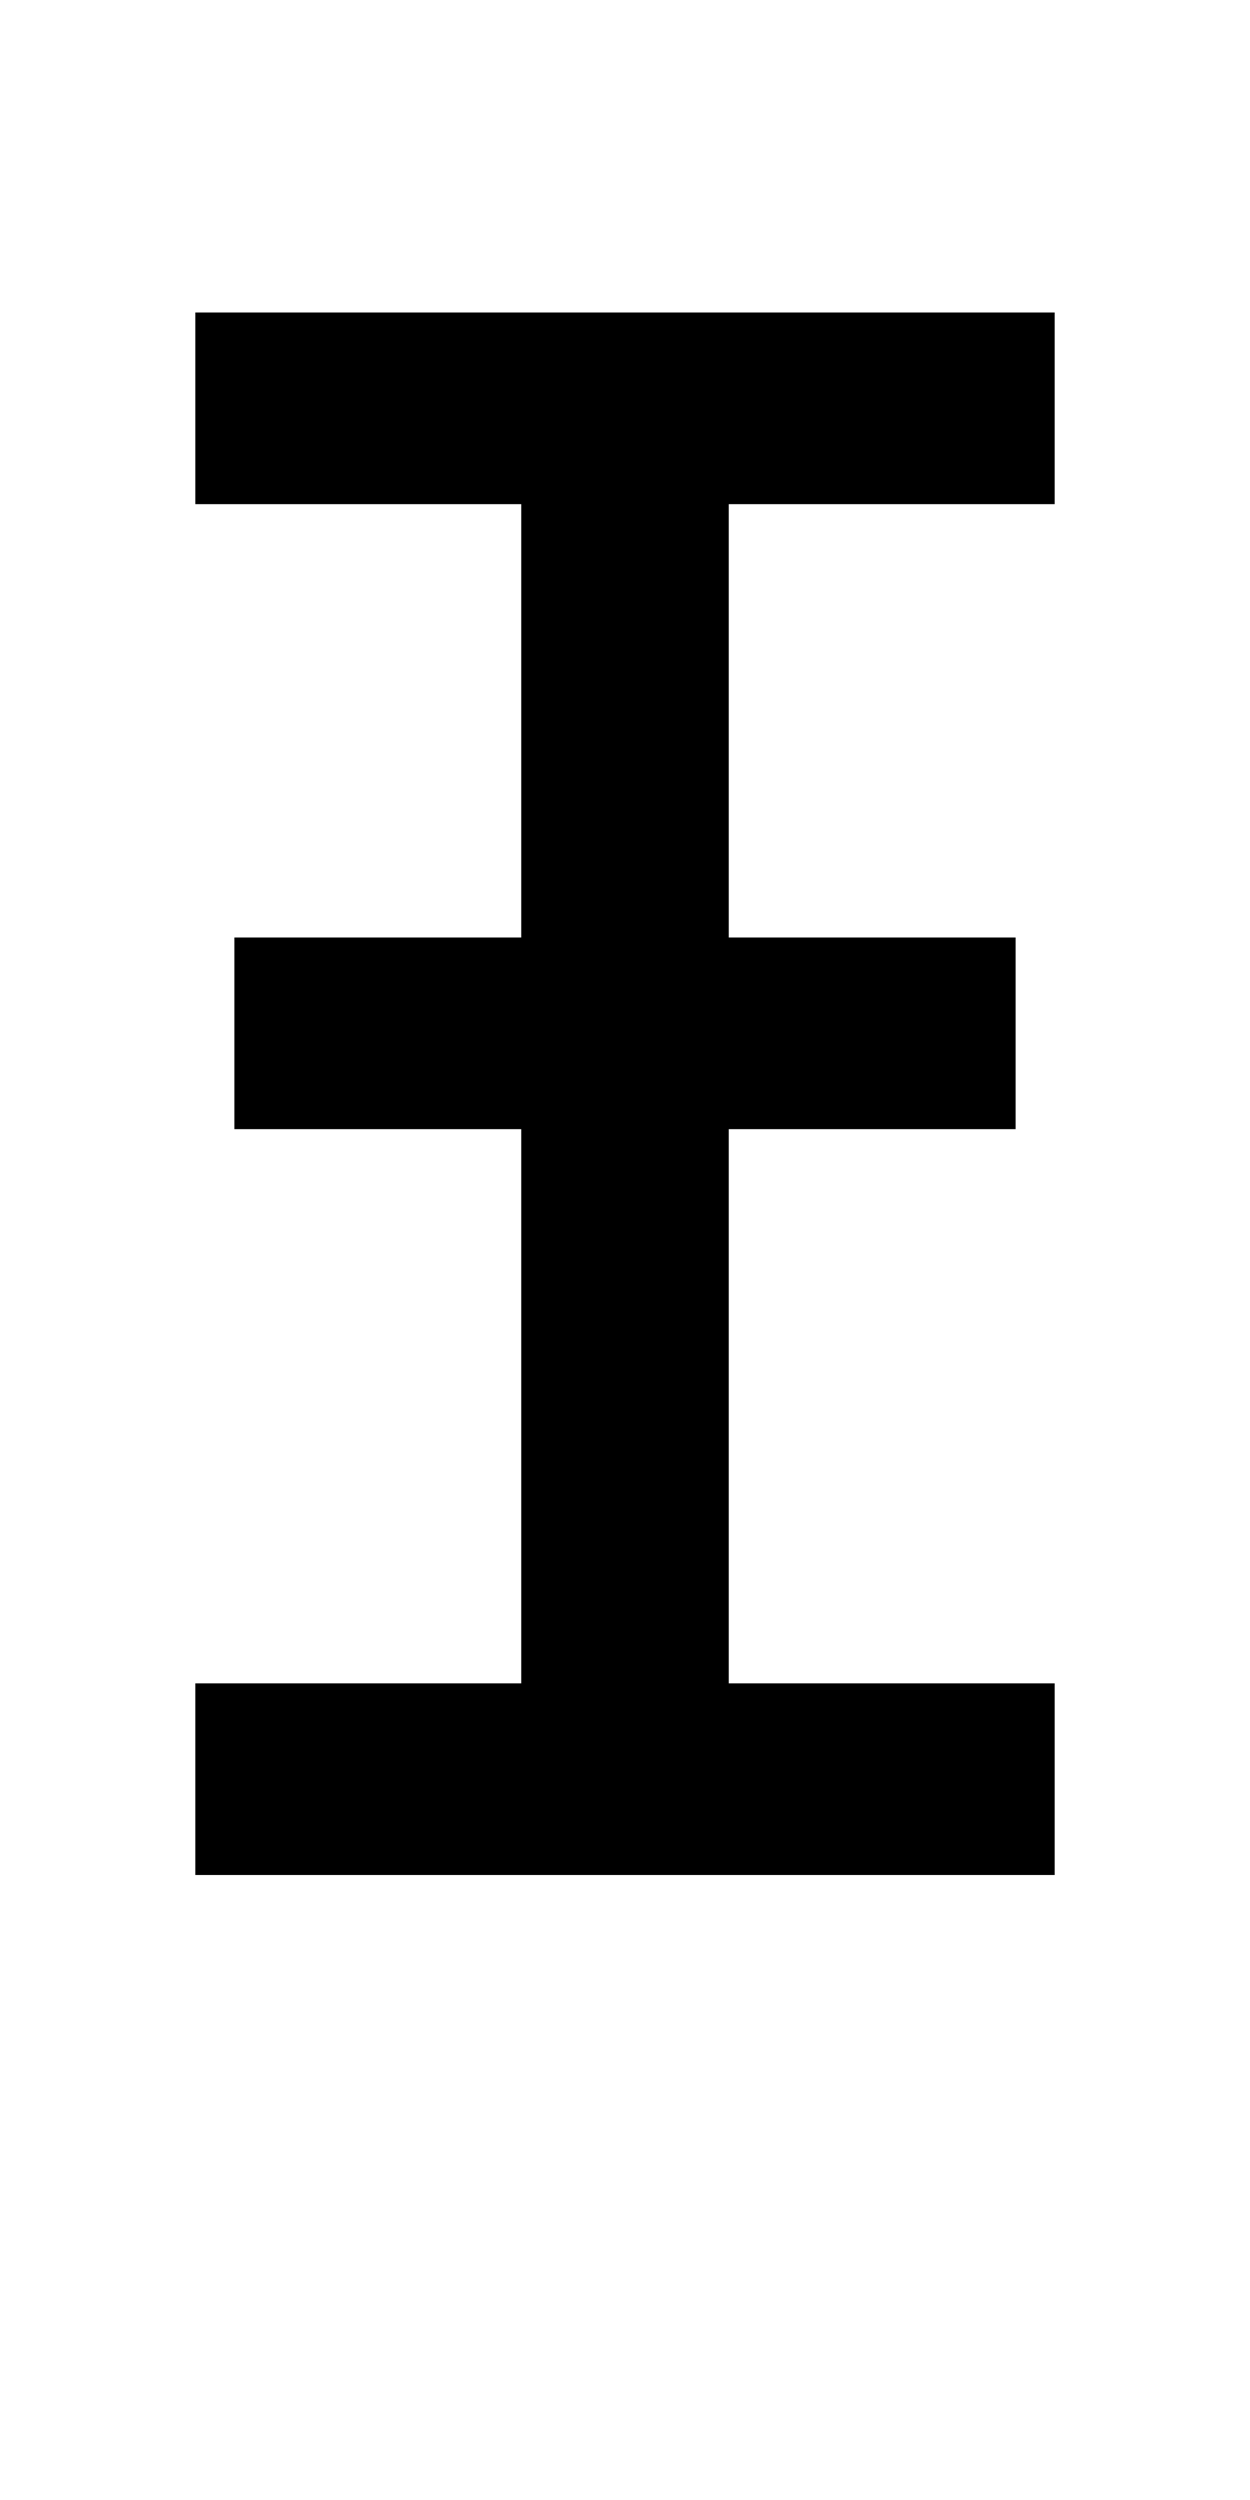 <?xml version="1.0" encoding="UTF-8" standalone="no"?>
<!-- Created with Inkscape (http://www.inkscape.org/) -->

<svg
   xmlns:dc="http://purl.org/dc/elements/1.1/"
   xmlns:cc="http://creativecommons.org/ns#"
   xmlns:rdf="http://www.w3.org/1999/02/22-rdf-syntax-ns#"
   xmlns:svg="http://www.w3.org/2000/svg"
   xmlns="http://www.w3.org/2000/svg"
   version="1.1"
   width="1024"
   height="2048"
   id="svg3355">
  <defs
     id="defs3357" />
  <path
     d="m 160,256 0,157 267,0 0,355 -235,0 0,157 235,0 0,454 -267,0 0,157 704,0 0,-157 -267,0 0,-454 235,0 0,-157 -235,0 L 597,413 l 267,0 0,-157 z"
     id="path3157-2-1"
     style="fill:#000000;fill-opacity:1;stroke:none;display:inline" />
</svg>
